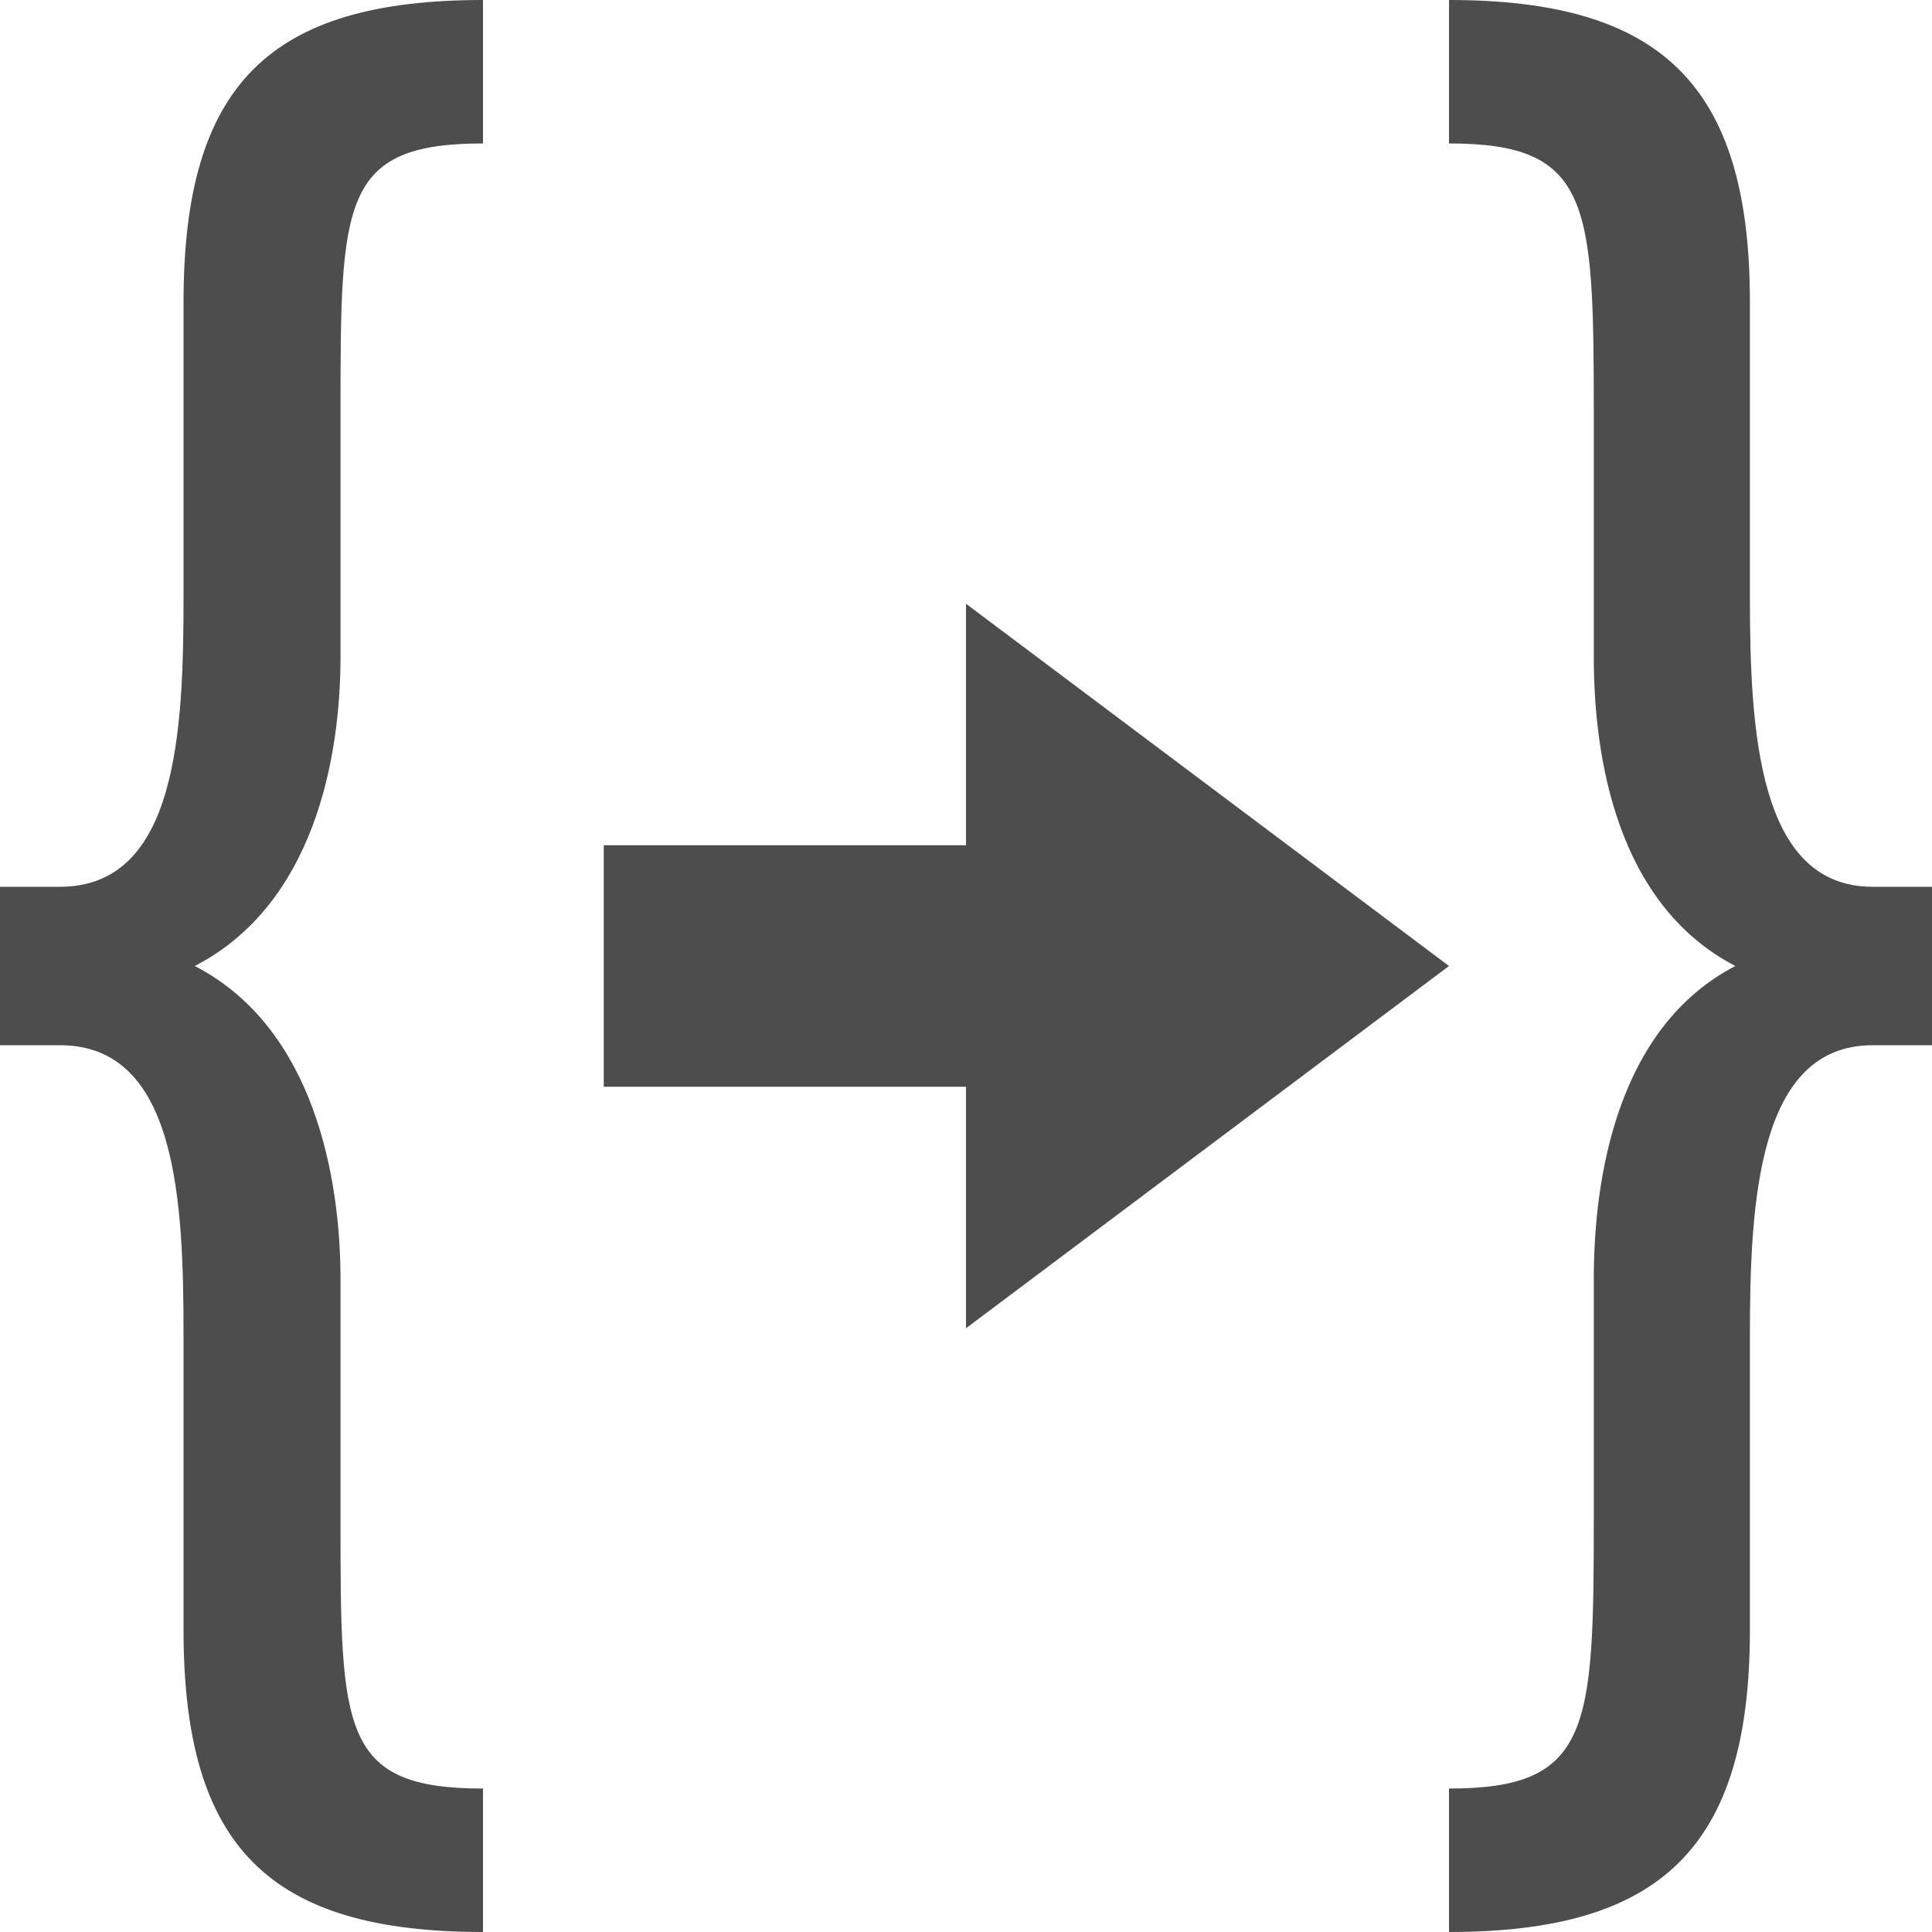 <?xml version="1.0" encoding="UTF-8"?>
<svg xmlns="http://www.w3.org/2000/svg" xmlns:xlink="http://www.w3.org/1999/xlink" width="16pt" height="16pt" viewBox="0 0 16 16" version="1.1">
<g id="surface1">
<path style=" stroke:none;fill-rule:nonzero;fill:rgb(30.196%,30.196%,30.196%);fill-opacity:1;" d="M 4 0 C 2.238 0 1.52 0.695 1.52 2.5 L 1.52 4.938 C 1.52 6.051 1.469 7.344 0.496 7.344 L 0 7.344 L 0 8.656 L 0.496 8.656 C 1.469 8.656 1.52 9.949 1.52 11.062 L 1.52 13.5 C 1.52 15.305 2.238 16 4 16 L 4 14.812 C 2.824 14.812 2.82 14.328 2.82 12.594 L 2.82 10.594 C 2.82 9.762 2.605 8.512 1.613 8 C 2.605 7.488 2.82 6.27 2.82 5.438 L 2.82 3.406 C 2.82 1.672 2.824 1.188 4 1.188 Z M 12 0 L 12 1.188 C 13.168 1.188 13.199 1.672 13.199 3.406 L 13.199 5.438 C 13.199 6.27 13.387 7.488 14.371 8 C 13.387 8.512 13.199 9.762 13.199 10.594 L 13.199 12.594 C 13.199 14.328 13.168 14.812 12 14.812 L 12 16 C 13.75 16 14.492 15.305 14.492 13.5 L 14.492 11.062 C 14.492 9.949 14.559 8.656 15.508 8.656 L 16 8.656 L 16 7.344 L 15.508 7.344 C 14.559 7.344 14.492 6.051 14.492 4.938 L 14.492 2.5 C 14.492 0.695 13.75 0 12 0 Z M 8 5 L 8 7 L 5 7 L 5 9 L 8 9 L 8 11 L 12 8 Z M 8 5 "/>
</g>
</svg>
